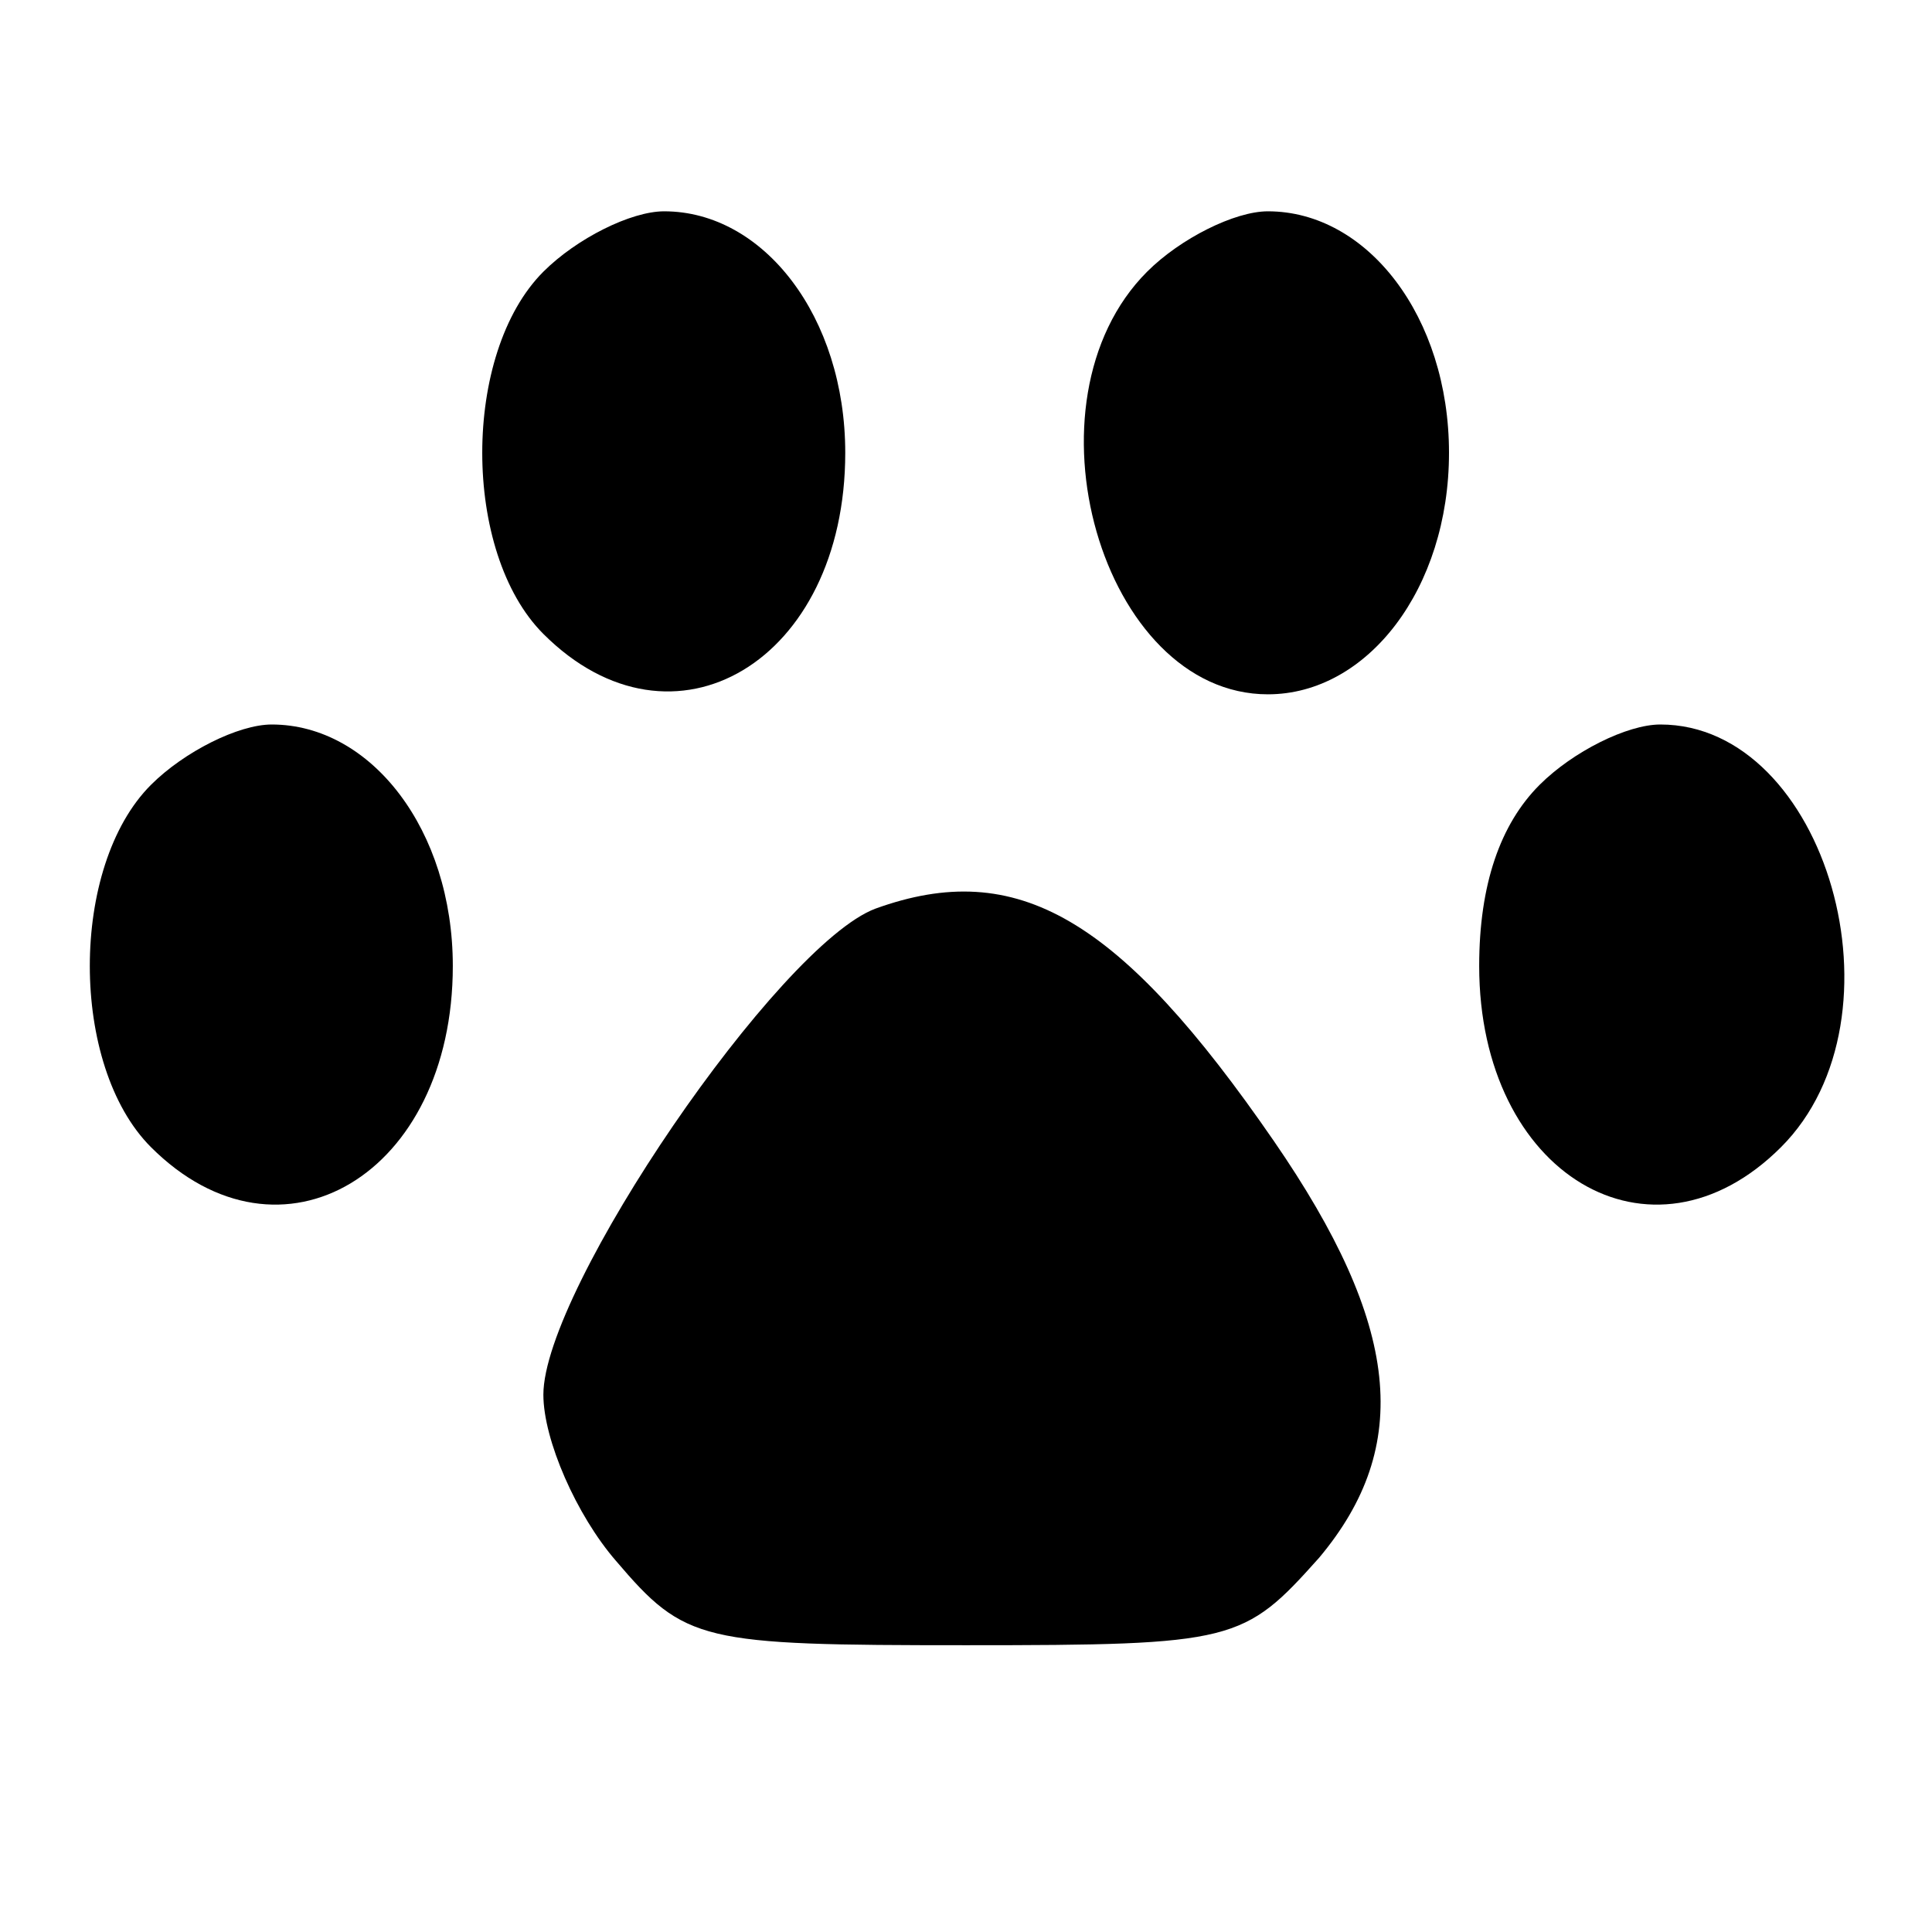 <?xml version="1.0" standalone="no"?>
<!DOCTYPE svg PUBLIC "-//W3C//DTD SVG 20010904//EN"
 "http://www.w3.org/TR/2001/REC-SVG-20010904/DTD/svg10.dtd">
<svg version="1.0" xmlns="http://www.w3.org/2000/svg"
 width="64pt" height="64pt" viewBox="0 0 64 64"
 preserveAspectRatio="xMidYMid meet">

<g transform="translate(0,64) scale(0.1,-0.1)"
fill="#000000" stroke="none">
<path d="M180 550 c-27 -27 -27 -93 0 -120 43 -43 100 -9 100 60 0 45 -27 80
-60 80 -11 0 -29 -9 -40 -20z"/>
<path d="M380 550 c-43 -43 -15 -140 40 -140 33 0 60 35 60 80 0 45 -27 80
-60 80 -11 0 -29 -9 -40 -20z"/>
<path d="M50 380 c-27 -27 -27 -93 0 -120 43 -43 100 -9 100 60 0 45 -27 80
-60 80 -11 0 -29 -9 -40 -20z"/>
<path d="M510 380 c-13 -13 -20 -33 -20 -60 0 -69 57 -103 100 -60 43 43 15
140 -40 140 -11 0 -29 -9 -40 -20z"/>
<path d="M290 339 c-32 -12 -110 -126 -110 -161 0 -15 11 -40 24 -55 23 -27
28 -28 116 -28 89 0 92 1 117 29 31 37 27 77 -15 138 -51 74 -85 94 -132 77z"/>
</g>
</svg>
